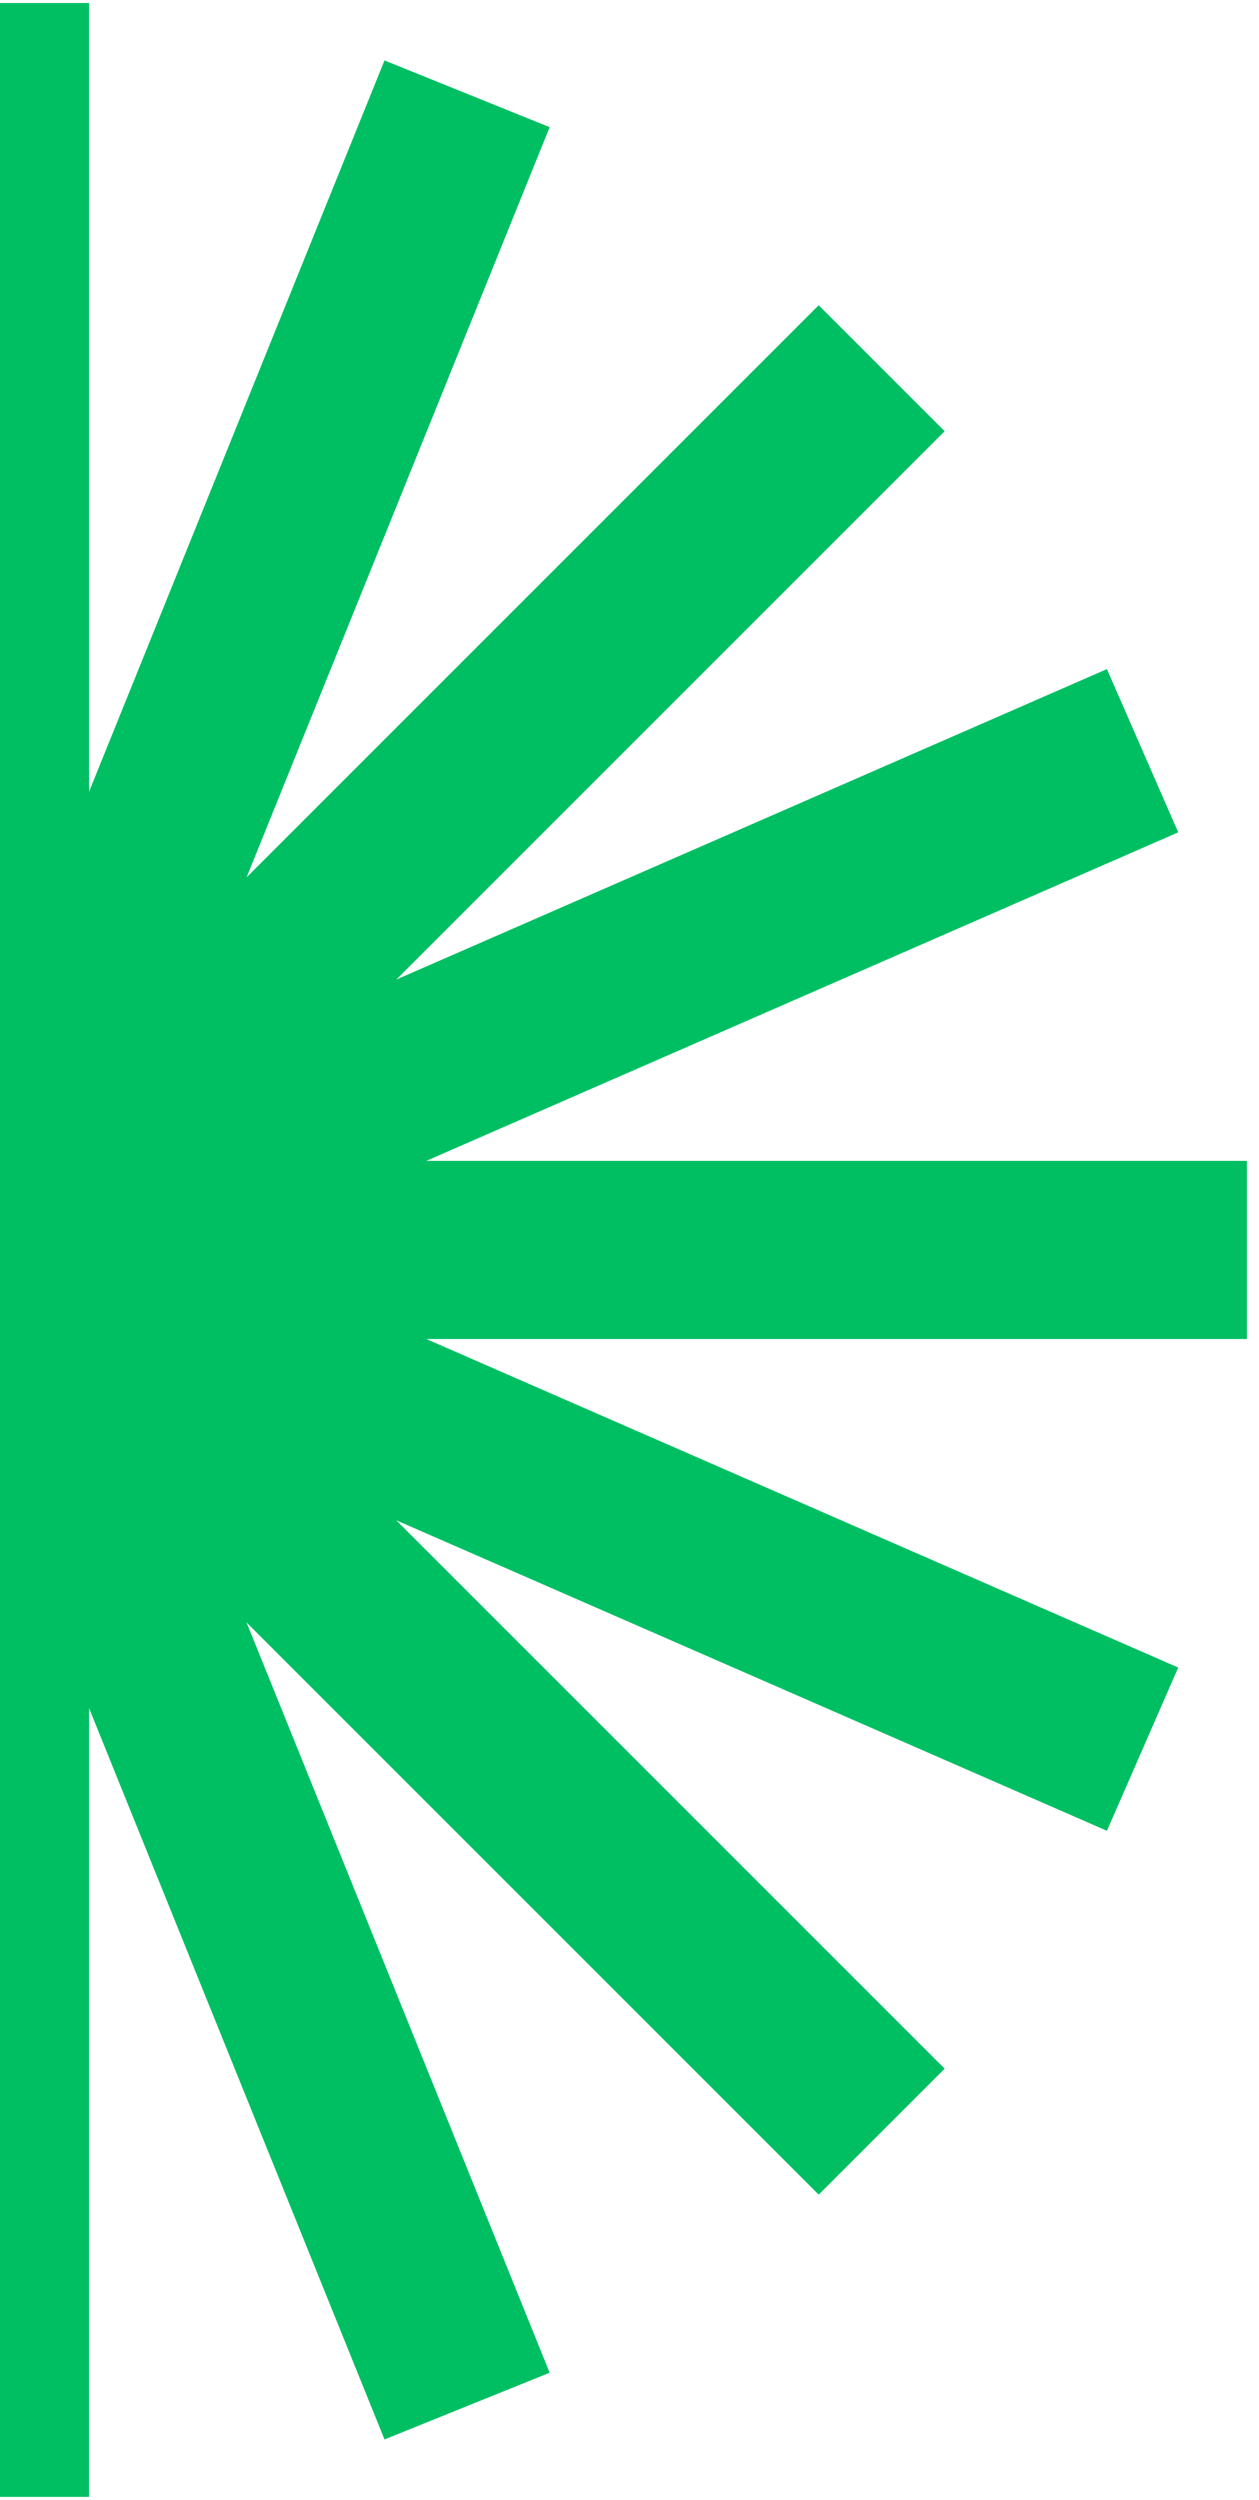 <svg width="69" height="137" viewBox="0 0 69 137" fill="none" xmlns="http://www.w3.org/2000/svg">
<path fill-rule="evenodd" clip-rule="evenodd" d="M4.881 0.165H-4.881V43.389L-21.073 3.312L-30.125 6.969L-13.513 48.084L-44.869 16.728L-51.772 23.631L-21.719 53.684L-60.665 36.668L-64.574 45.614L-23.364 63.619H-68.335V73.381H-23.364L-64.574 91.386L-60.665 100.332L-21.719 83.316L-51.772 113.369L-44.869 120.272L-13.513 88.916L-30.125 130.031L-21.073 133.688L-4.881 93.611V136.835H4.881V93.611L21.073 133.688L30.124 130.031L13.513 88.916L44.869 120.272L51.772 113.369L21.718 83.316L60.665 100.332L64.573 91.386L23.364 73.381H68.335V63.619H23.363L64.573 45.614L60.665 36.668L21.718 53.684L51.772 23.631L44.869 16.728L13.513 48.084L30.124 6.969L21.073 3.312L4.881 43.389V0.165Z" fill="#00BF63"/>
</svg>
